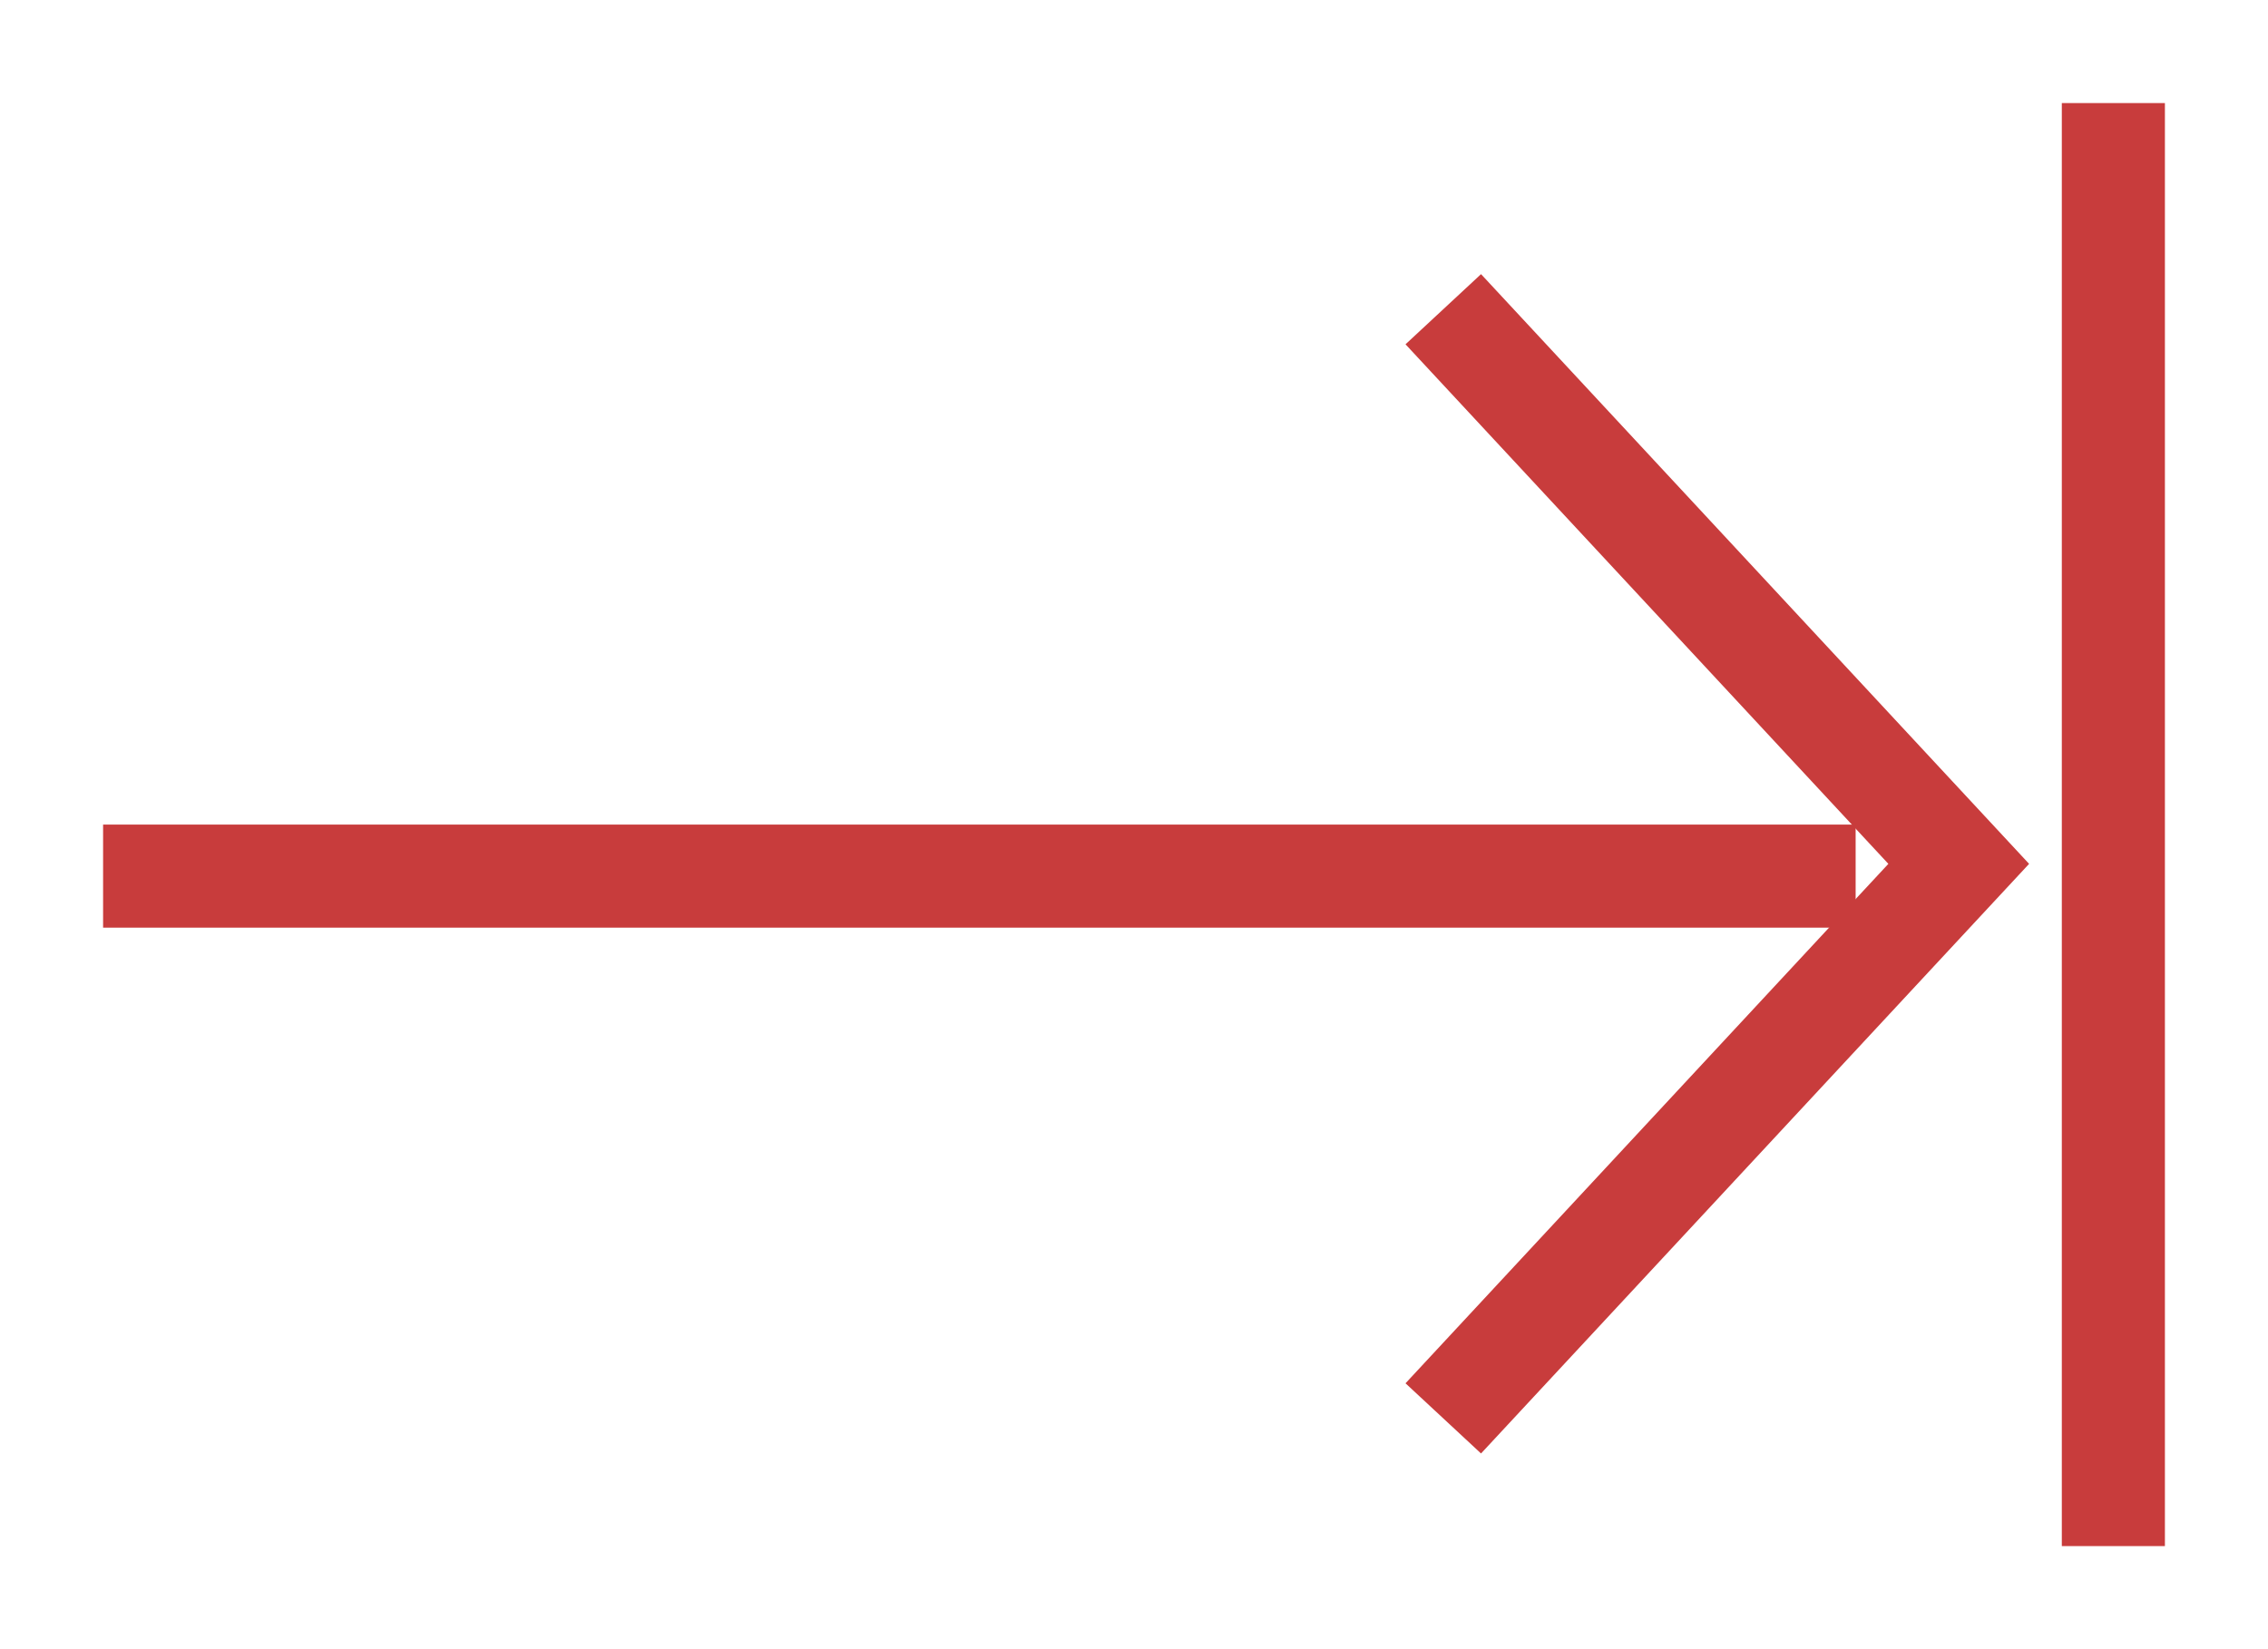 <?xml version="1.0" encoding="UTF-8" standalone="no"?>
<svg width="22px" height="16px" viewBox="-1 -1 22 16" version="1.1" xmlns="http://www.w3.org/2000/svg" xmlns:xlink="http://www.w3.org/1999/xlink" xmlns:sketch="http://www.bohemiancoding.com/sketch/ns">
    <!-- Generator: sketchtool 3.4 (381) - http://www.bohemiancoding.com/sketch -->
    <title>icon_eol</title>
    <desc>Created with sketchtool.</desc>
    <defs></defs>
    <g id="03-Input" stroke="none" stroke-width="1" fill="none" fill-rule="evenodd" sketch:type="MSPage">
        <g id="03_2-Mentions-autocomplete" sketch:type="MSArtboardGroup" transform="translate(-772, -670)">
            <g id="icon_eol" sketch:type="MSLayerGroup" transform="translate(772, 670)">
                <path d="M0,7.5 L17,7.5" id="Path-118" stroke="#C83C3C" sketch:type="MSShapeGroup"></path>
                <path d="M13,2 L18,7.381 L13,12.761" id="Path-119" stroke="#C83C3C" sketch:type="MSShapeGroup"></path>
                <path d="M19.5,0 L19.5,14" id="Path-120" stroke="#C83C3C" sketch:type="MSShapeGroup"></path>
            </g>
        </g>
    </g>
</svg>
